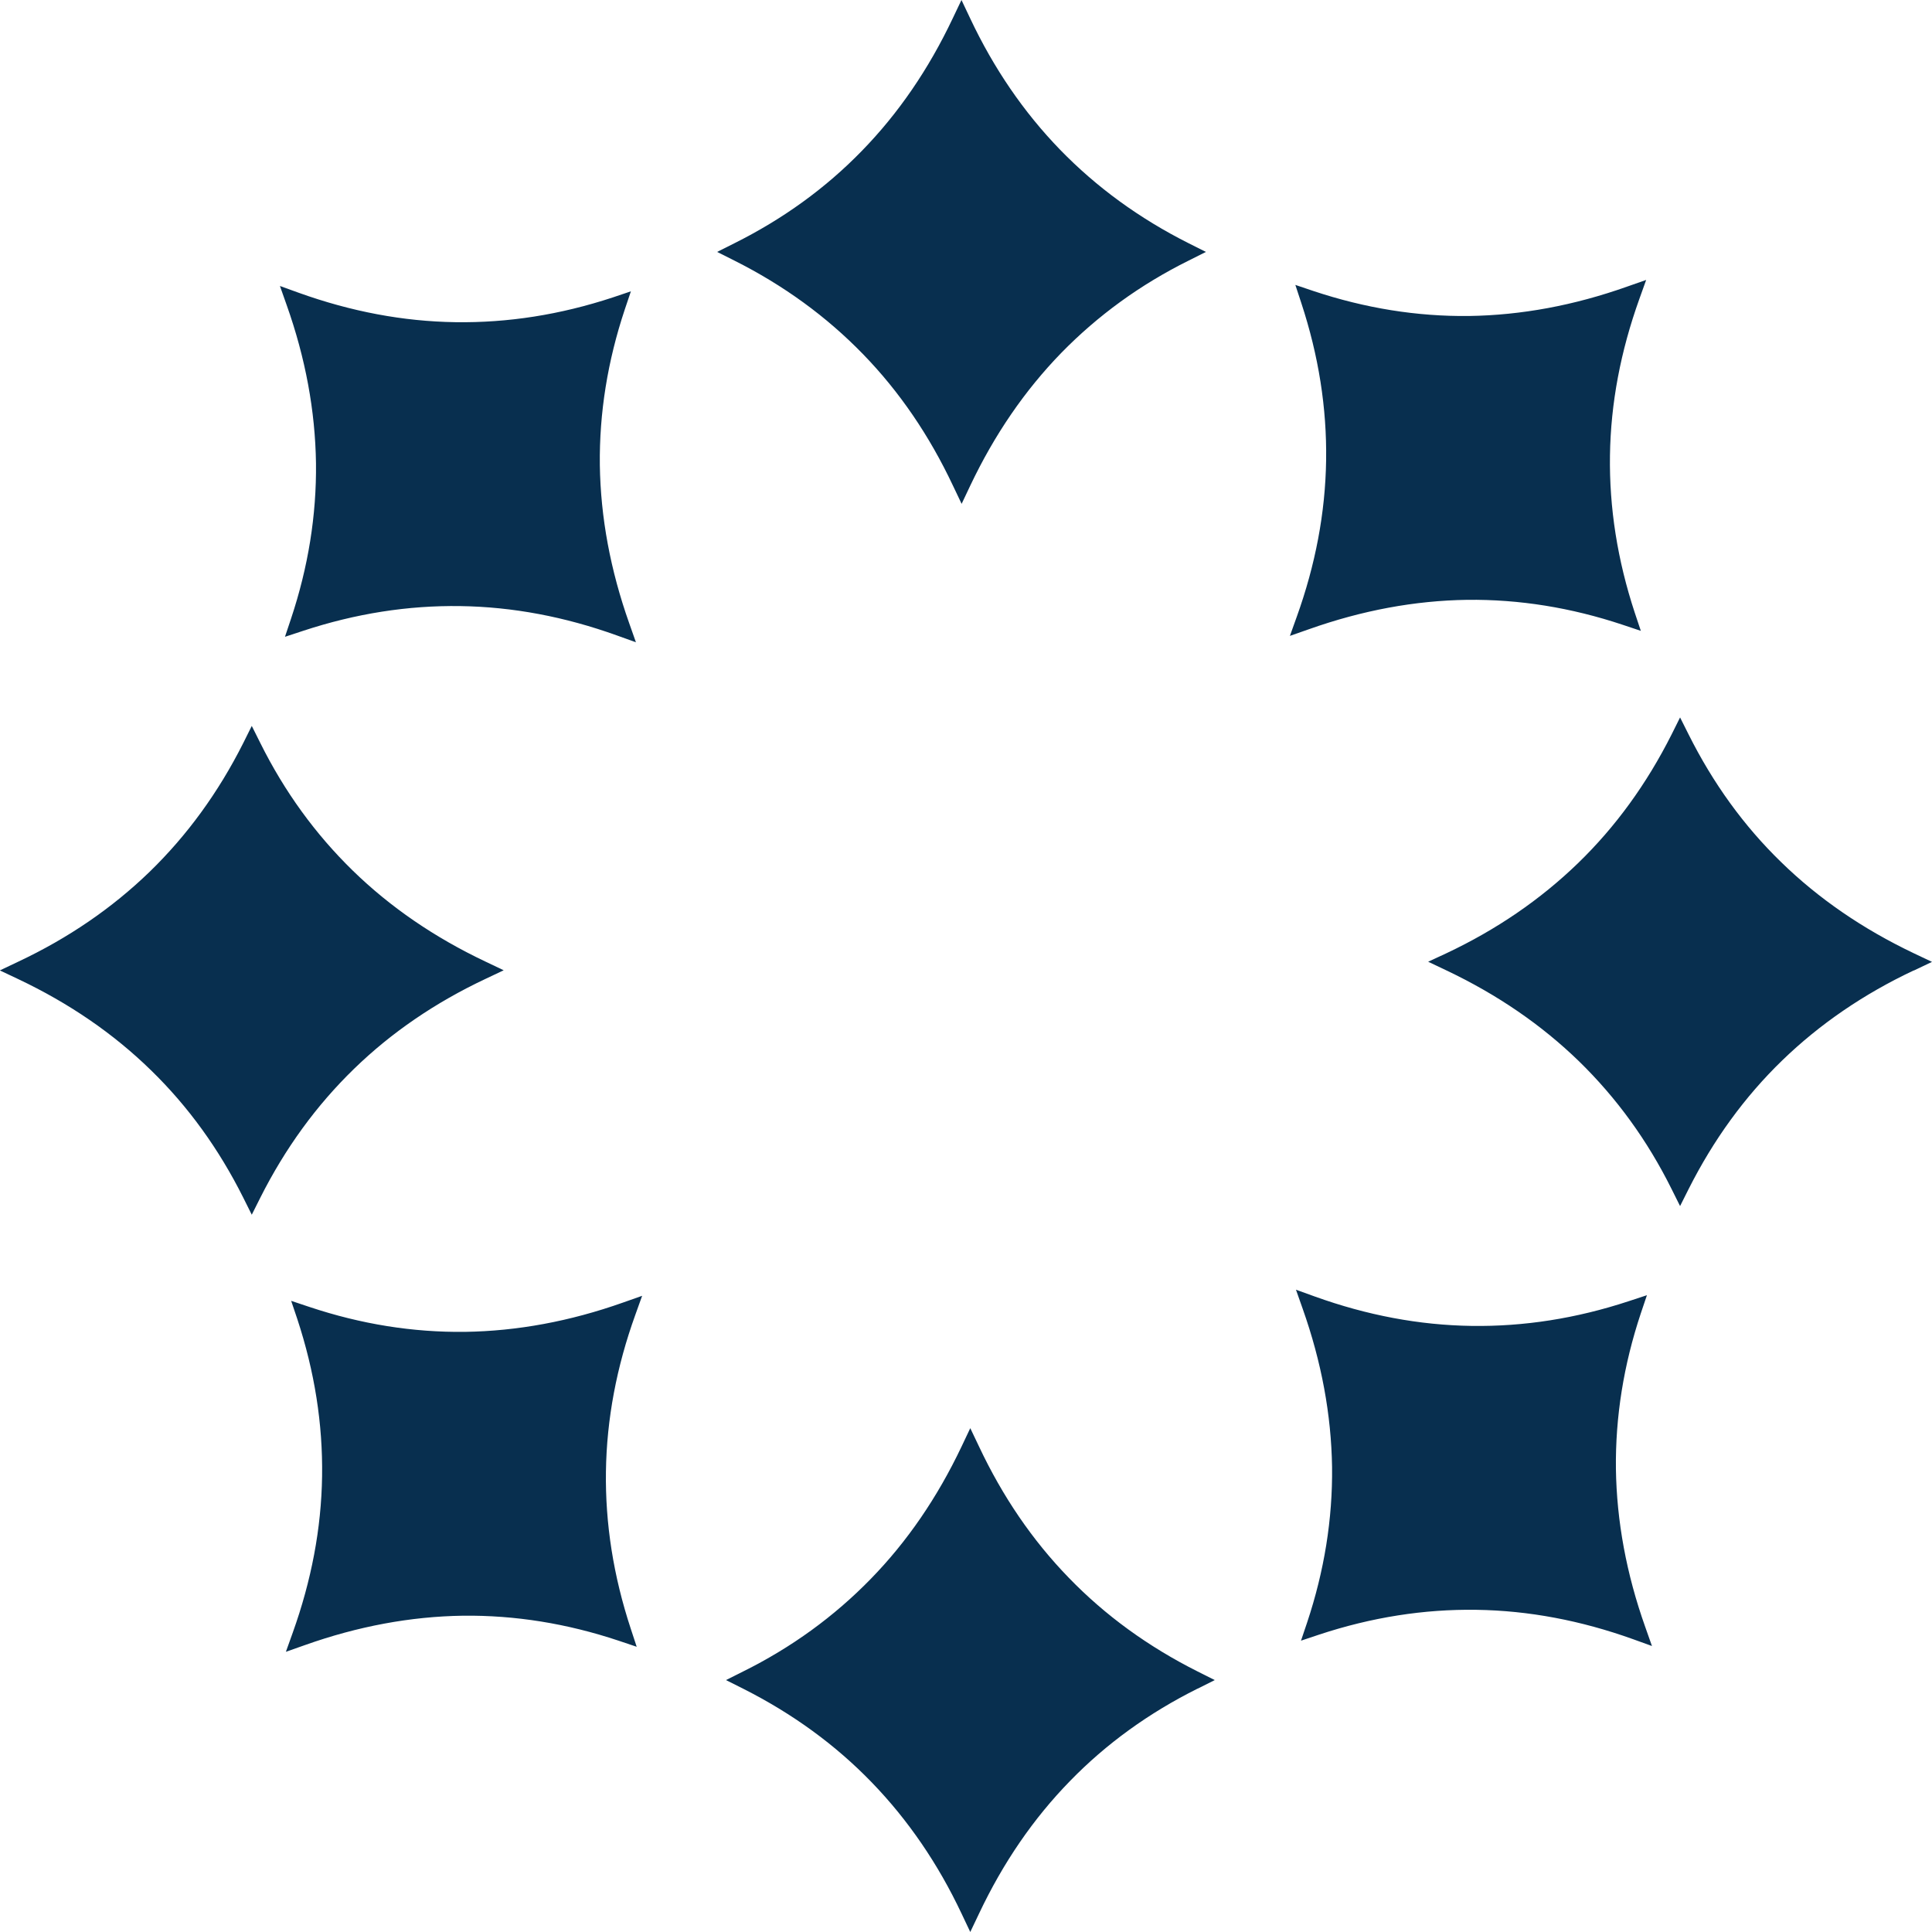 <svg width="38" height="38" viewBox="0 0 38 38" fill="none" xmlns="http://www.w3.org/2000/svg">
<path d="M32.244 5.88C31.876 6.906 31.681 7.929 31.666 8.958C31.651 9.988 31.813 11.017 32.154 12.052L32.273 12.408L31.917 12.289C30.903 11.951 29.883 11.786 28.857 11.798C27.827 11.813 26.792 12.005 25.745 12.376L25.371 12.507L25.505 12.133C25.873 11.11 26.068 10.084 26.083 9.054C26.098 8.025 25.936 6.996 25.595 5.96L25.478 5.604L25.834 5.724C26.849 6.062 27.869 6.227 28.895 6.215C29.922 6.2 30.96 6.008 32.004 5.637L32.378 5.506L32.244 5.88ZM37.641 19.087C36.657 19.551 35.795 20.14 35.056 20.855C34.317 21.57 33.704 22.414 33.213 23.387L33.045 23.722L32.878 23.387C32.402 22.429 31.795 21.594 31.059 20.876C30.32 20.158 29.452 19.563 28.45 19.087L28.09 18.916L28.45 18.749C29.434 18.285 30.296 17.695 31.035 16.98C31.774 16.265 32.387 15.421 32.878 14.446L33.045 14.111L33.213 14.446C33.692 15.403 34.296 16.241 35.032 16.956C35.768 17.674 36.636 18.27 37.641 18.749L38 18.919L37.641 19.09V19.087ZM31.783 28.892C31.798 29.918 31.989 30.957 32.36 32.001L32.492 32.375L32.118 32.24C31.092 31.872 30.068 31.678 29.039 31.663C28.01 31.648 26.98 31.809 25.945 32.151L25.589 32.27L25.709 31.914C26.047 30.9 26.212 29.879 26.2 28.853C26.184 27.824 25.993 26.789 25.622 25.741L25.49 25.367L25.864 25.502C26.888 25.87 27.914 26.064 28.943 26.079C29.973 26.094 31.002 25.933 32.037 25.592L32.393 25.475L32.273 25.831C31.935 26.845 31.771 27.866 31.783 28.892ZM23.555 33.213C22.597 33.691 21.759 34.296 21.044 35.032C20.326 35.768 19.73 36.636 19.255 37.641L19.084 38L18.914 37.641C18.45 36.657 17.86 35.795 17.145 35.056C16.43 34.317 15.586 33.703 14.614 33.213L14.279 33.045L14.614 32.877C15.572 32.402 16.406 31.794 17.124 31.058C17.843 30.322 18.438 29.452 18.914 28.449L19.084 28.09L19.255 28.449C19.719 29.434 20.305 30.295 21.023 31.034C21.738 31.773 22.582 32.387 23.558 32.877L23.893 33.045L23.558 33.213H23.555ZM12.496 25.861C12.127 26.884 11.933 27.911 11.918 28.94C11.903 29.969 12.065 30.998 12.406 32.034L12.523 32.39L12.166 32.27C11.152 31.932 10.132 31.767 9.105 31.779C8.079 31.794 7.041 31.986 5.997 32.357L5.623 32.489L5.757 32.115C6.125 31.088 6.32 30.065 6.335 29.036C6.35 28.006 6.188 26.977 5.847 25.942L5.727 25.586L6.083 25.705C7.098 26.044 8.118 26.208 9.144 26.196C10.174 26.181 11.209 25.99 12.256 25.619L12.63 25.487L12.496 25.861ZM9.548 19.254C8.564 19.718 7.702 20.305 6.963 21.023C6.224 21.741 5.611 22.582 5.12 23.557L4.952 23.892L4.785 23.557C4.306 22.6 3.702 21.762 2.966 21.047C2.23 20.329 1.362 19.733 0.357 19.257L-0.003 19.087L0.357 18.916C1.341 18.453 2.203 17.863 2.942 17.148C3.681 16.43 4.294 15.589 4.785 14.614L4.952 14.278L5.12 14.614C5.596 15.571 6.203 16.406 6.939 17.124C7.675 17.842 8.546 18.438 9.548 18.913L9.907 19.084L9.548 19.254ZM11.798 9.147C11.813 10.176 12.005 11.212 12.376 12.259L12.508 12.633L12.133 12.498C11.11 12.13 10.084 11.936 9.055 11.921C8.025 11.906 6.996 12.067 5.961 12.408L5.605 12.525L5.724 12.169C6.062 11.155 6.227 10.134 6.215 9.108C6.2 8.082 6.009 7.044 5.638 5.999L5.506 5.625L5.88 5.76C6.906 6.128 7.93 6.322 8.959 6.337C9.988 6.352 11.018 6.191 12.053 5.85L12.409 5.73L12.289 6.086C11.951 7.1 11.786 8.121 11.798 9.147ZM23.384 5.123C22.426 5.598 21.592 6.206 20.873 6.942C20.155 7.681 19.56 8.549 19.084 9.551L18.914 9.91L18.743 9.551C18.279 8.567 17.693 7.705 16.975 6.966C16.257 6.227 15.416 5.613 14.44 5.123L14.105 4.955L14.44 4.787C15.398 4.309 16.236 3.704 16.951 2.968C17.669 2.232 18.264 1.364 18.74 0.359L18.911 6.10352e-05L19.081 0.359C19.545 1.344 20.134 2.205 20.85 2.944C21.568 3.683 22.409 4.297 23.384 4.787L23.719 4.955L23.384 5.123Z" fill="#082F4F"/>
</svg>

